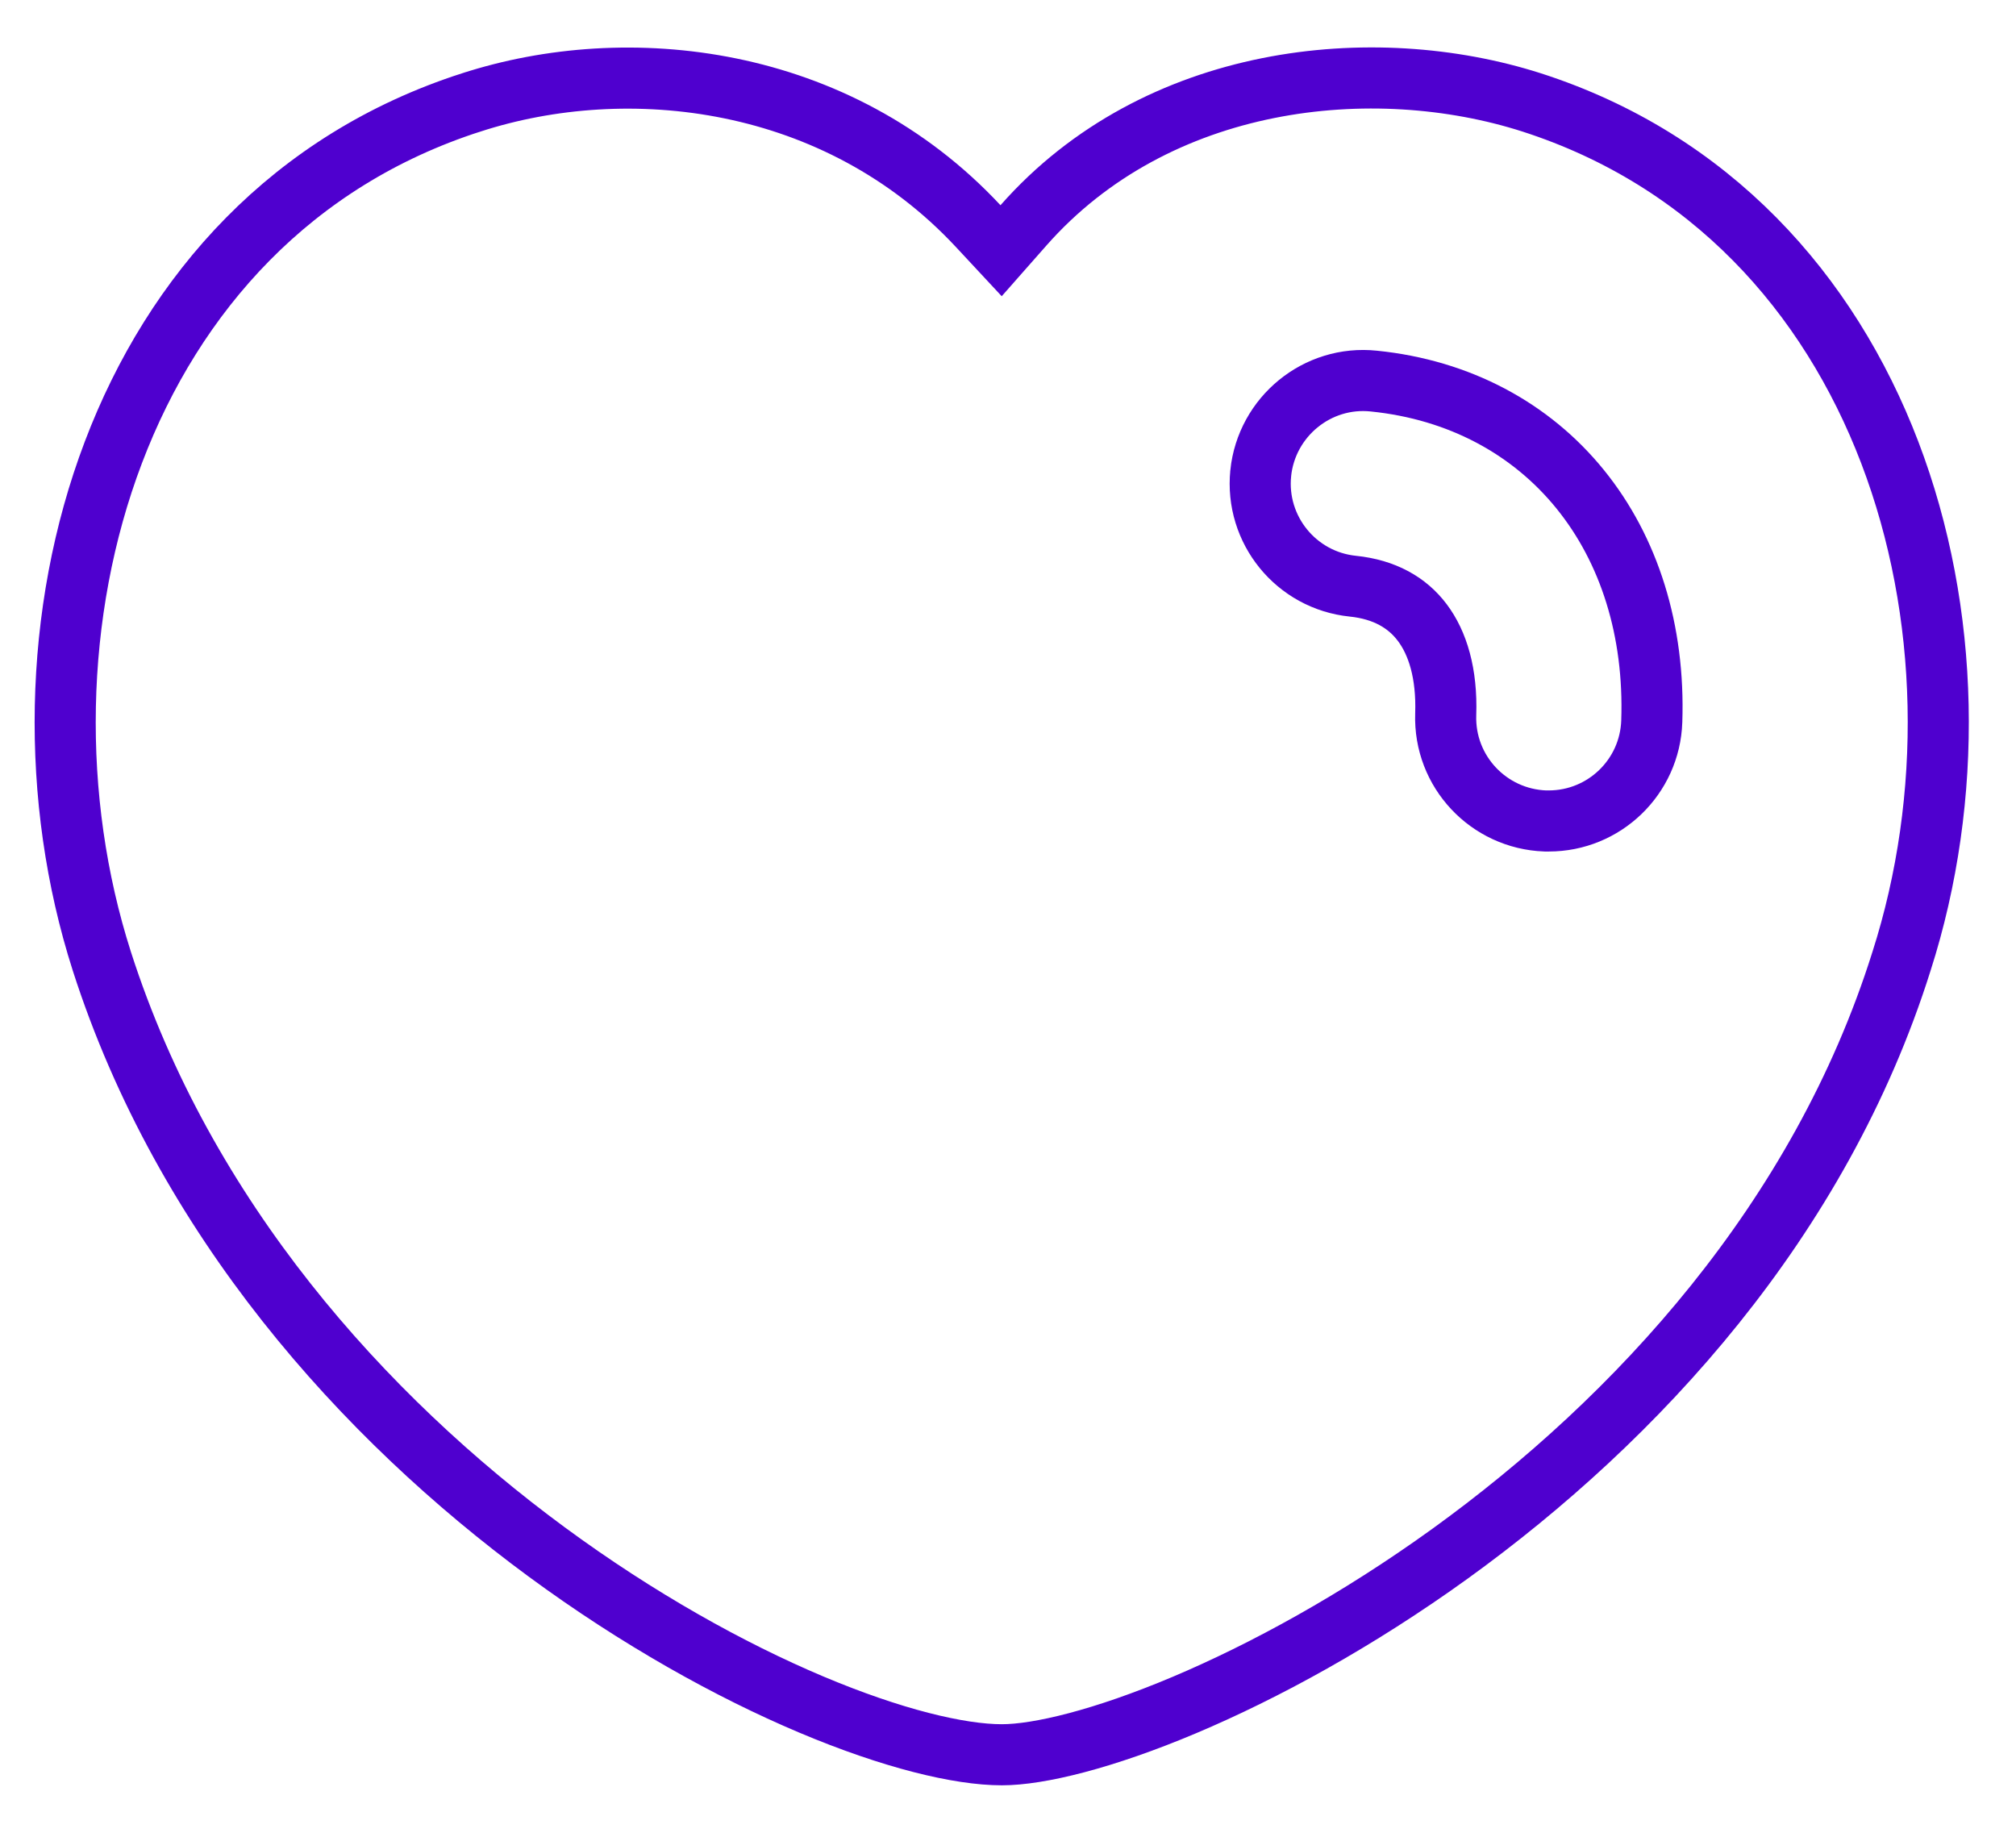 <svg width="33" height="30" viewBox="0 0 33 30" fill="none" xmlns="http://www.w3.org/2000/svg">
<path d="M25.295 13.438L25.304 13.438H25.313H25.352C26.258 13.438 27.007 12.72 27.038 11.808L27.038 11.807C27.088 10.321 26.67 9 25.866 8.008C25.06 7.014 23.888 6.38 22.49 6.238C21.562 6.139 20.733 6.822 20.637 7.744L20.637 7.745C20.543 8.672 21.218 9.5 22.144 9.595C22.663 9.648 23.036 9.864 23.281 10.19C23.533 10.524 23.688 11.023 23.665 11.694C23.634 12.628 24.366 13.404 25.295 13.438ZM16.011 3.7L16.387 4.104L16.752 3.69C18.937 1.21 22.478 0.847 25.07 1.676C30.918 3.559 32.839 10.385 31.126 15.734L31.125 15.737C29.791 19.978 26.784 23.231 23.737 25.431C22.215 26.529 20.694 27.357 19.387 27.909C18.063 28.468 17.005 28.723 16.399 28.723C15.704 28.723 14.603 28.46 13.271 27.897C11.951 27.339 10.445 26.504 8.946 25.401C5.946 23.192 3.017 19.937 1.667 15.734C0.818 13.083 0.86 10.027 1.856 7.404C2.849 4.789 4.78 2.621 7.712 1.677L7.713 1.677C10.273 0.846 13.699 1.221 16.011 3.7Z" stroke="#4F00CF"/>
</svg>
